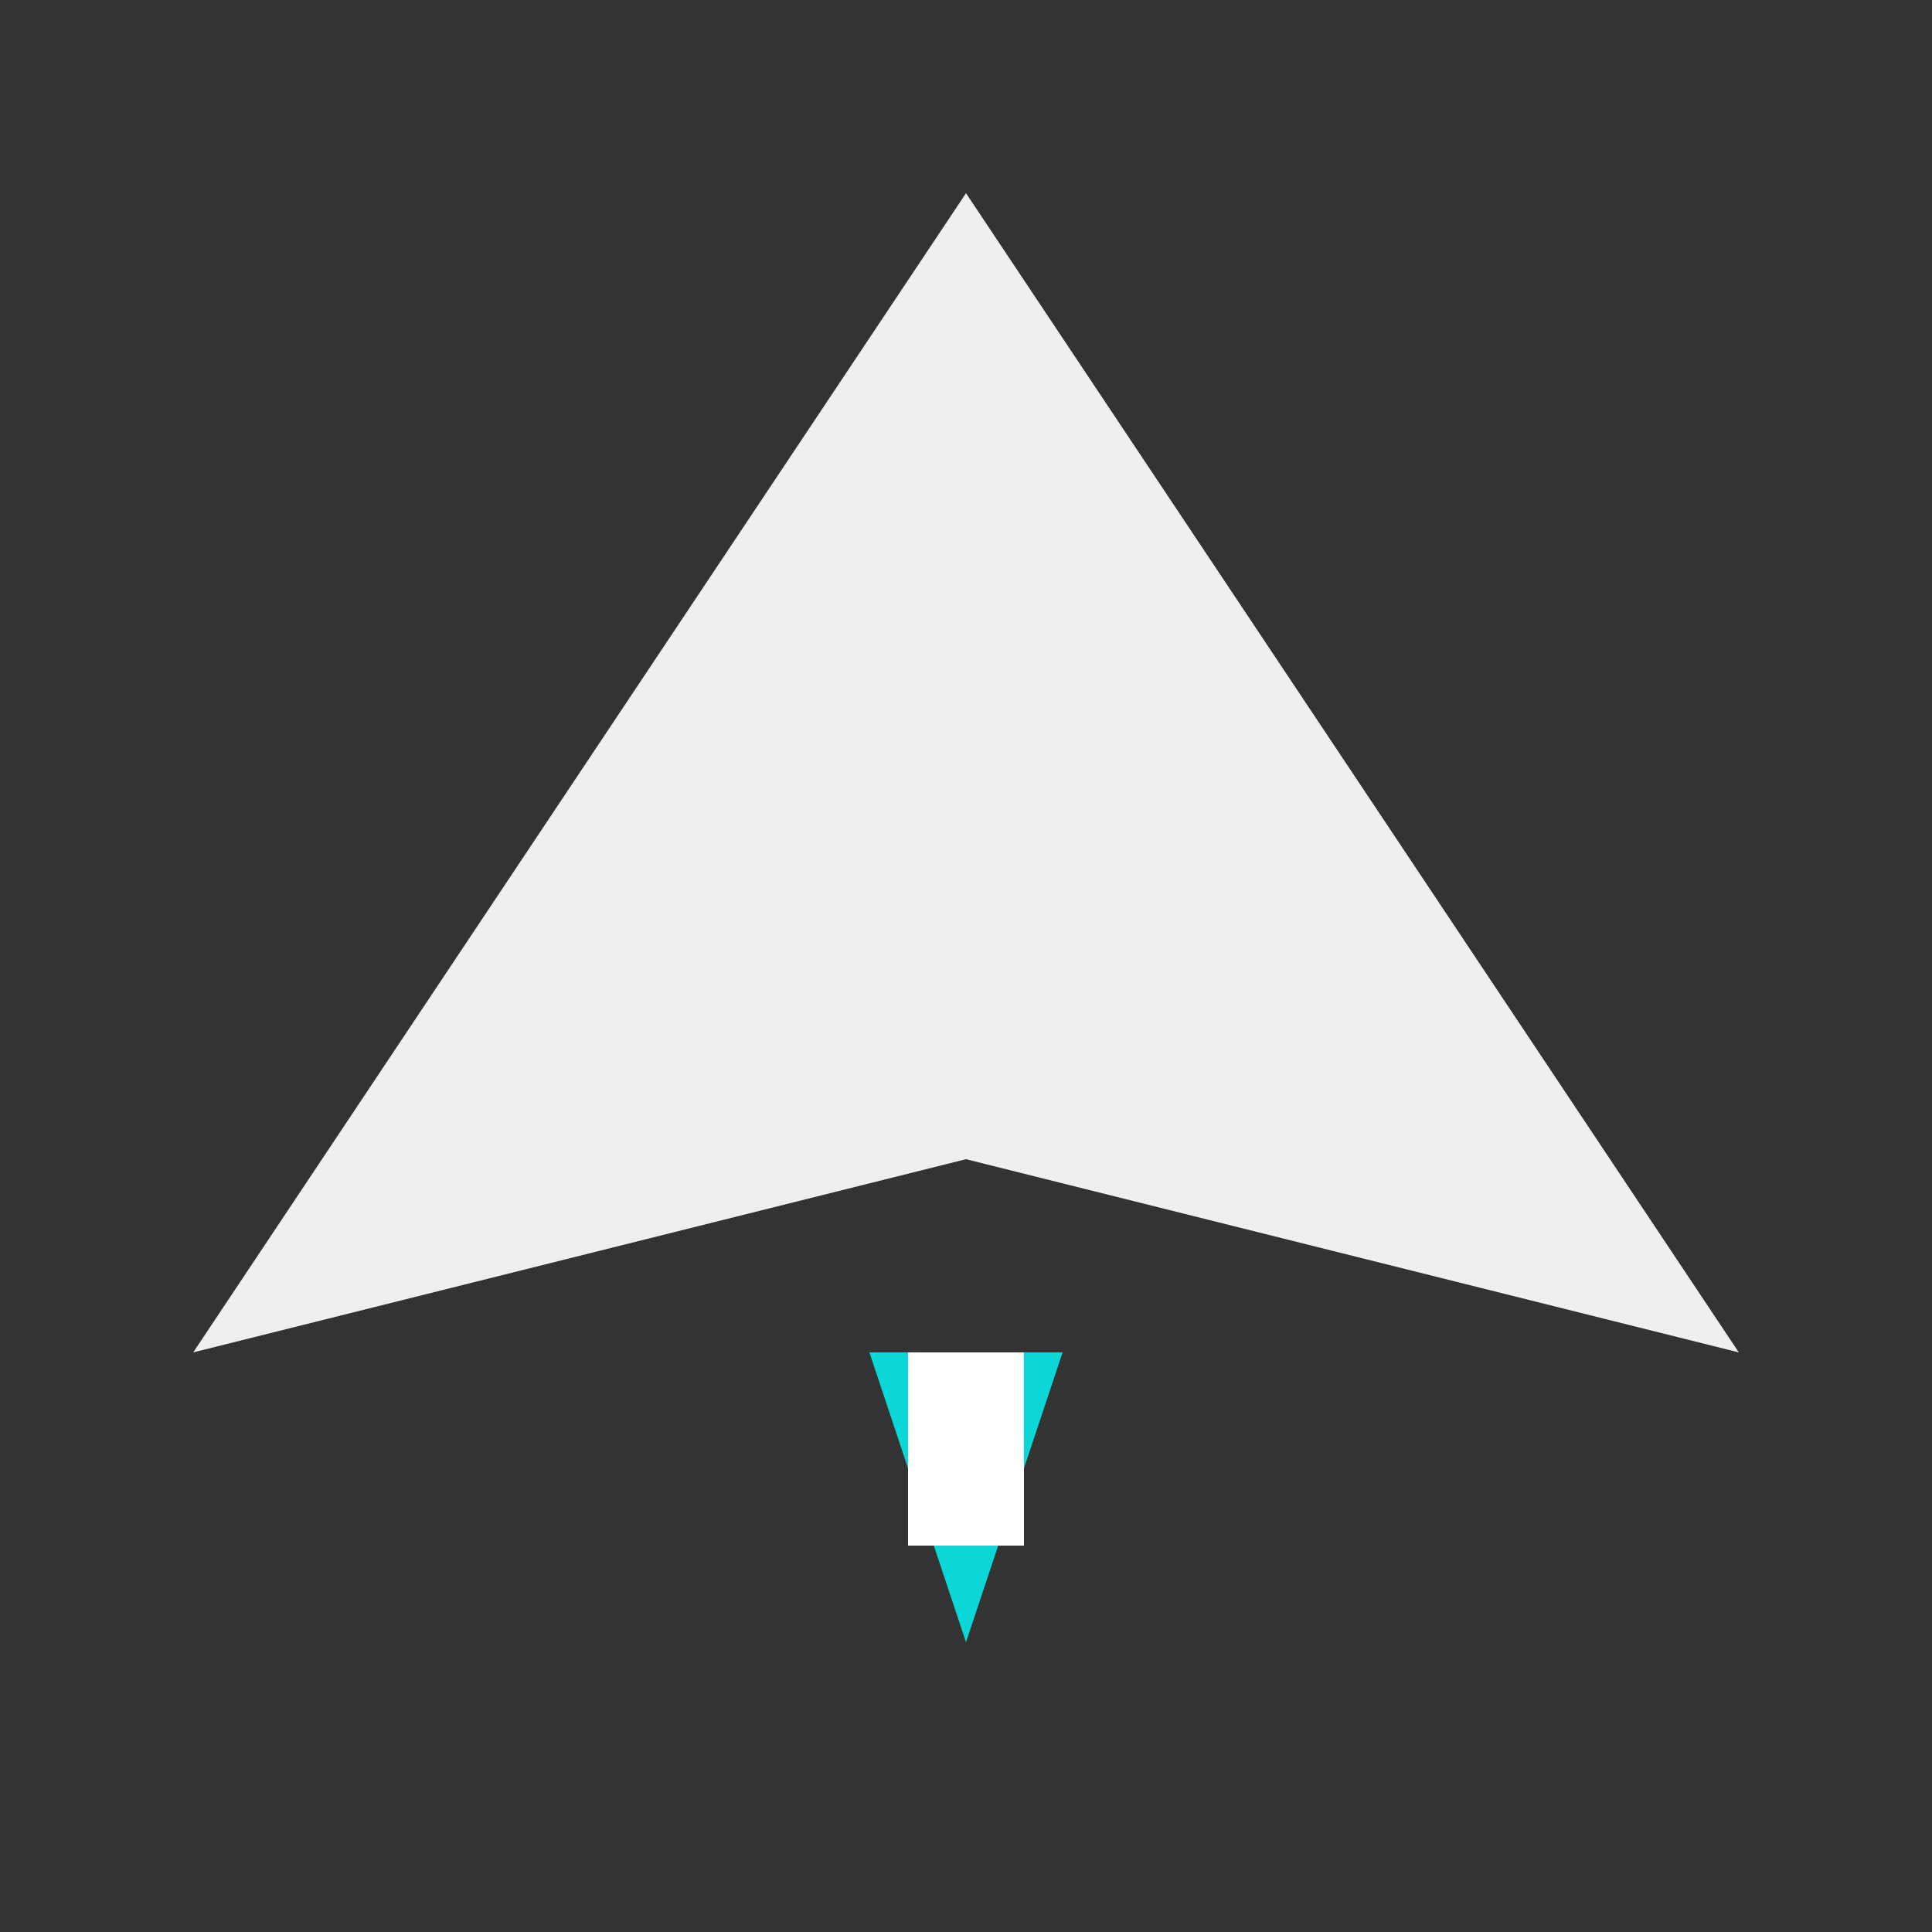 <svg width="100" height="100" viewBox="0 0 100 100" xmlns="http://www.w3.org/2000/svg">
    <rect x="0" y="0" width="100" height="100" fill="#333333" stroke="none"/>
    <polygon points="50,10 90,70 50,60 10,70" fill="#EFEFEF"/>
    <polygon points="45,70 55,70 50,85" fill="#00FFFF" opacity="0.8"/>
    <rect x="47" y="70" width="6" height="10" fill="#FFFFFF"/>
</svg>
